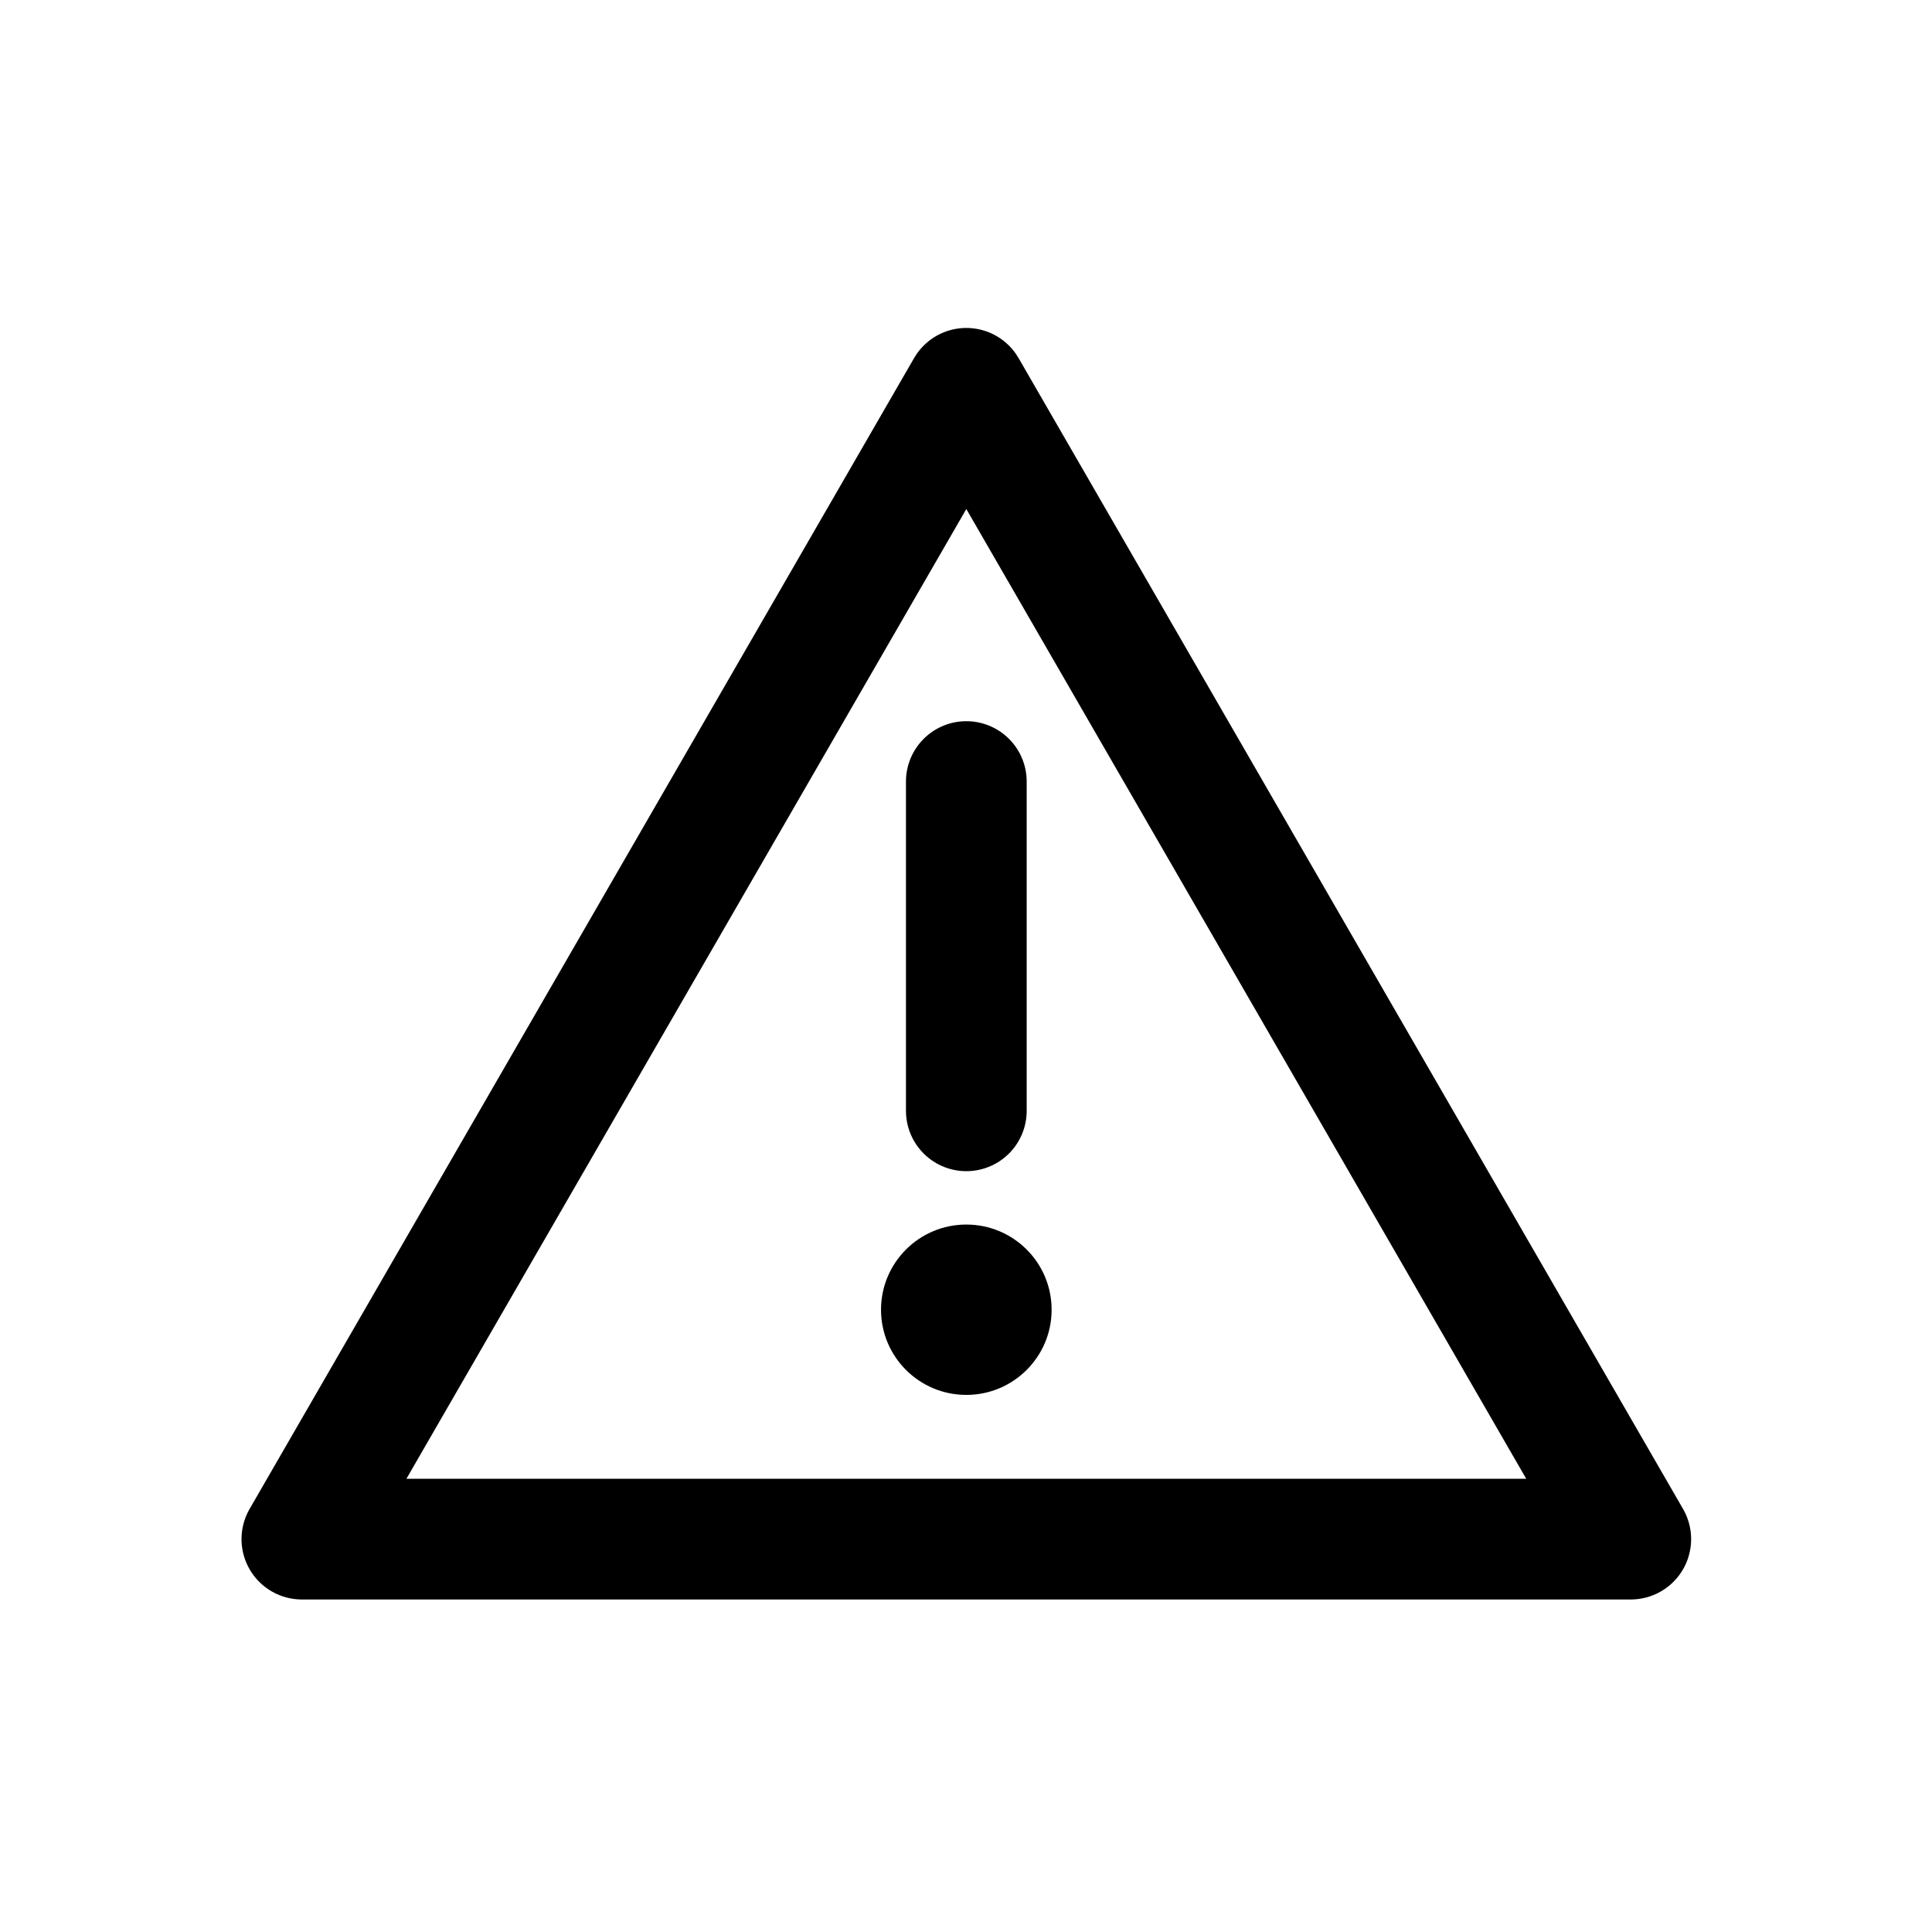 <?xml version="1.0" encoding="UTF-8" standalone="no"?>
<!-- Created with Inkscape (http://www.inkscape.org/) -->

<svg
   width="32"
   height="32"
   viewBox="0 0 8.467 8.467"
   version="1.1"
   id="svg1"
   inkscape:version="1.4 (e7c3feb1, 2024-10-09)"
   sodipodi:docname="triangle-exclamation-solid-redo.svg"
   xml:space="preserve"
   xmlns:inkscape="http://www.inkscape.org/namespaces/inkscape"
   xmlns:sodipodi="http://sodipodi.sourceforge.net/DTD/sodipodi-0.dtd"
   xmlns="http://www.w3.org/2000/svg"
   xmlns:svg="http://www.w3.org/2000/svg"><sodipodi:namedview
     id="namedview1"
     pagecolor="#ffffff"
     bordercolor="#000000"
     borderopacity="0.25"
     inkscape:showpageshadow="2"
     inkscape:pageopacity="0.0"
     inkscape:pagecheckerboard="false"
     inkscape:deskcolor="#d1d1d1"
     inkscape:document-units="mm"
     showgrid="true"
     inkscape:zoom="13.681387"
     inkscape:cx="13.120015"
     inkscape:cy="14.983861"
     inkscape:window-width="1496"
     inkscape:window-height="835"
     inkscape:window-x="0"
     inkscape:window-y="34"
     inkscape:window-maximized="1"
     inkscape:current-layer="g7"
     showguides="true"><inkscape:grid
       id="grid1"
       units="px"
       originx="0"
       originy="0"
       spacingx="0.265"
       spacingy="0.265"
       empcolor="#0099e5"
       empopacity="0.302"
       color="#0099e5"
       opacity="0.149"
       empspacing="5"
       dotted="false"
       gridanglex="30"
       gridanglez="30"
       visible="true" /><sodipodi:guide
       position="8.996,7.408"
       orientation="0,-1"
       id="guide1"
       inkscape:locked="false" /><sodipodi:guide
       position="4.762,1.058"
       orientation="0,-1"
       id="guide2"
       inkscape:locked="false" /><sodipodi:guide
       position="1.058,8.202"
       orientation="1,0"
       id="guide3"
       inkscape:locked="false" /><sodipodi:guide
       position="7.408,6.615"
       orientation="1,0"
       id="guide4"
       inkscape:locked="false" /></sodipodi:namedview><defs
     id="defs1" /><g
     style="fill:none"
     id="g7"
     transform="matrix(0.528,0,0,0.528,0.022,2.1892315e-6)"
     inkscape:label="1"><ellipse
       style="fill:#000000;fill-opacity:1;fill-rule:evenodd;stroke:none;stroke-width:0.827;stroke-linecap:round;stroke-linejoin:round;stroke-miterlimit:2;stroke-dasharray:none;stroke-dashoffset:111.6;paint-order:fill markers stroke"
       id="path3"
       cx="7.979"
       cy="10.871"
       rx="0.708"
       ry="0.707" /><path
       id="path4"
       style="fill:none;fill-opacity:1;fill-rule:evenodd;stroke:#000000;stroke-width:1.002;stroke-linecap:round;stroke-linejoin:round;stroke-miterlimit:2;stroke-dasharray:none;stroke-dashoffset:111.6;stroke-opacity:1;paint-order:fill markers stroke"
       d="M 7.979,6.487 V 9.22 M 13.494,12.775 H 2.464 L 7.979,3.223 Z" /></g></svg>
